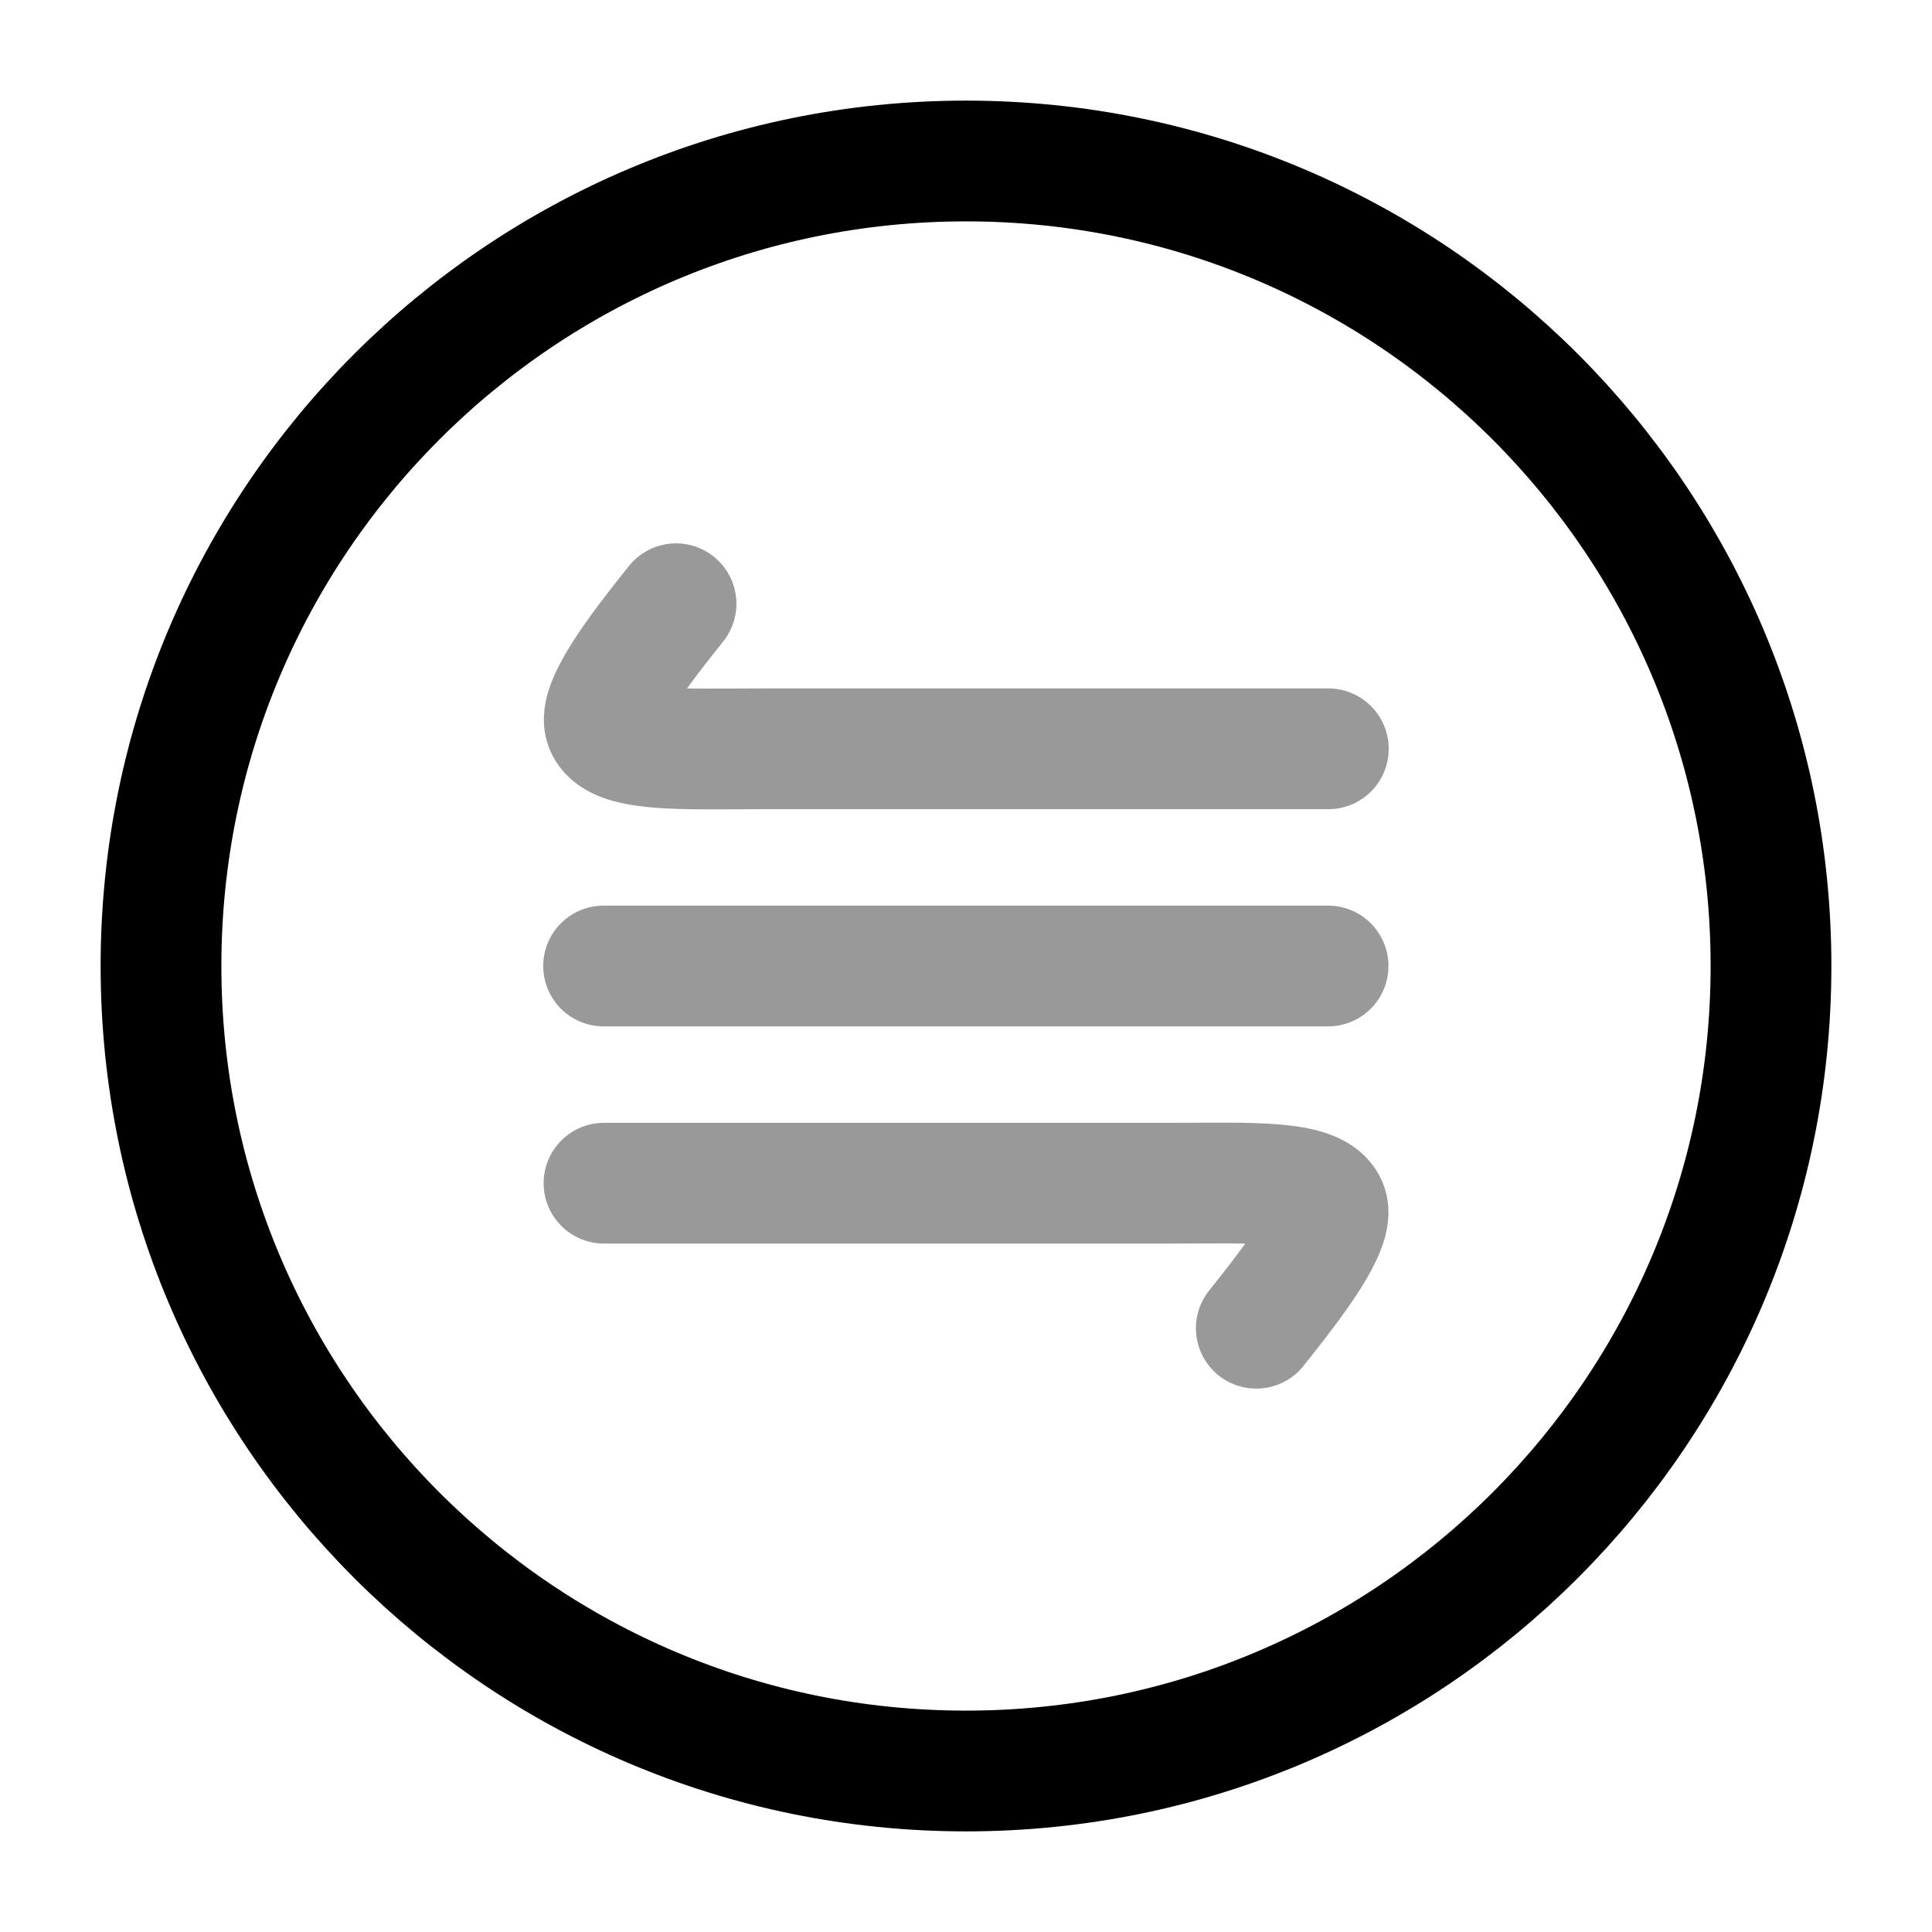 <svg width="24" height="24" viewBox="0 0 24 24" fill="none" xmlns="http://www.w3.org/2000/svg">
<path d="M12 22C17.523 22 22 17.523 22 12C22 6.477 17.523 2 12 2C6.477 2 2 6.477 2 12C2 17.523 6.477 22 12 22Z" stroke="currentColor" stroke-width="1.5"/>
<path opacity="0.4" d="M7.498 12H16.498M16.501 9.302L9.461 9.302C8.475 9.302 7.641 9.349 7.518 9.015C7.422 8.754 7.918 8.1 8.398 7.5M7.503 14.698L14.543 14.698C15.529 14.698 16.363 14.651 16.486 14.985C16.582 15.246 16.086 15.9 15.606 16.5" stroke="currentColor" stroke-width="1.5" stroke-linecap="round"/>
</svg>
